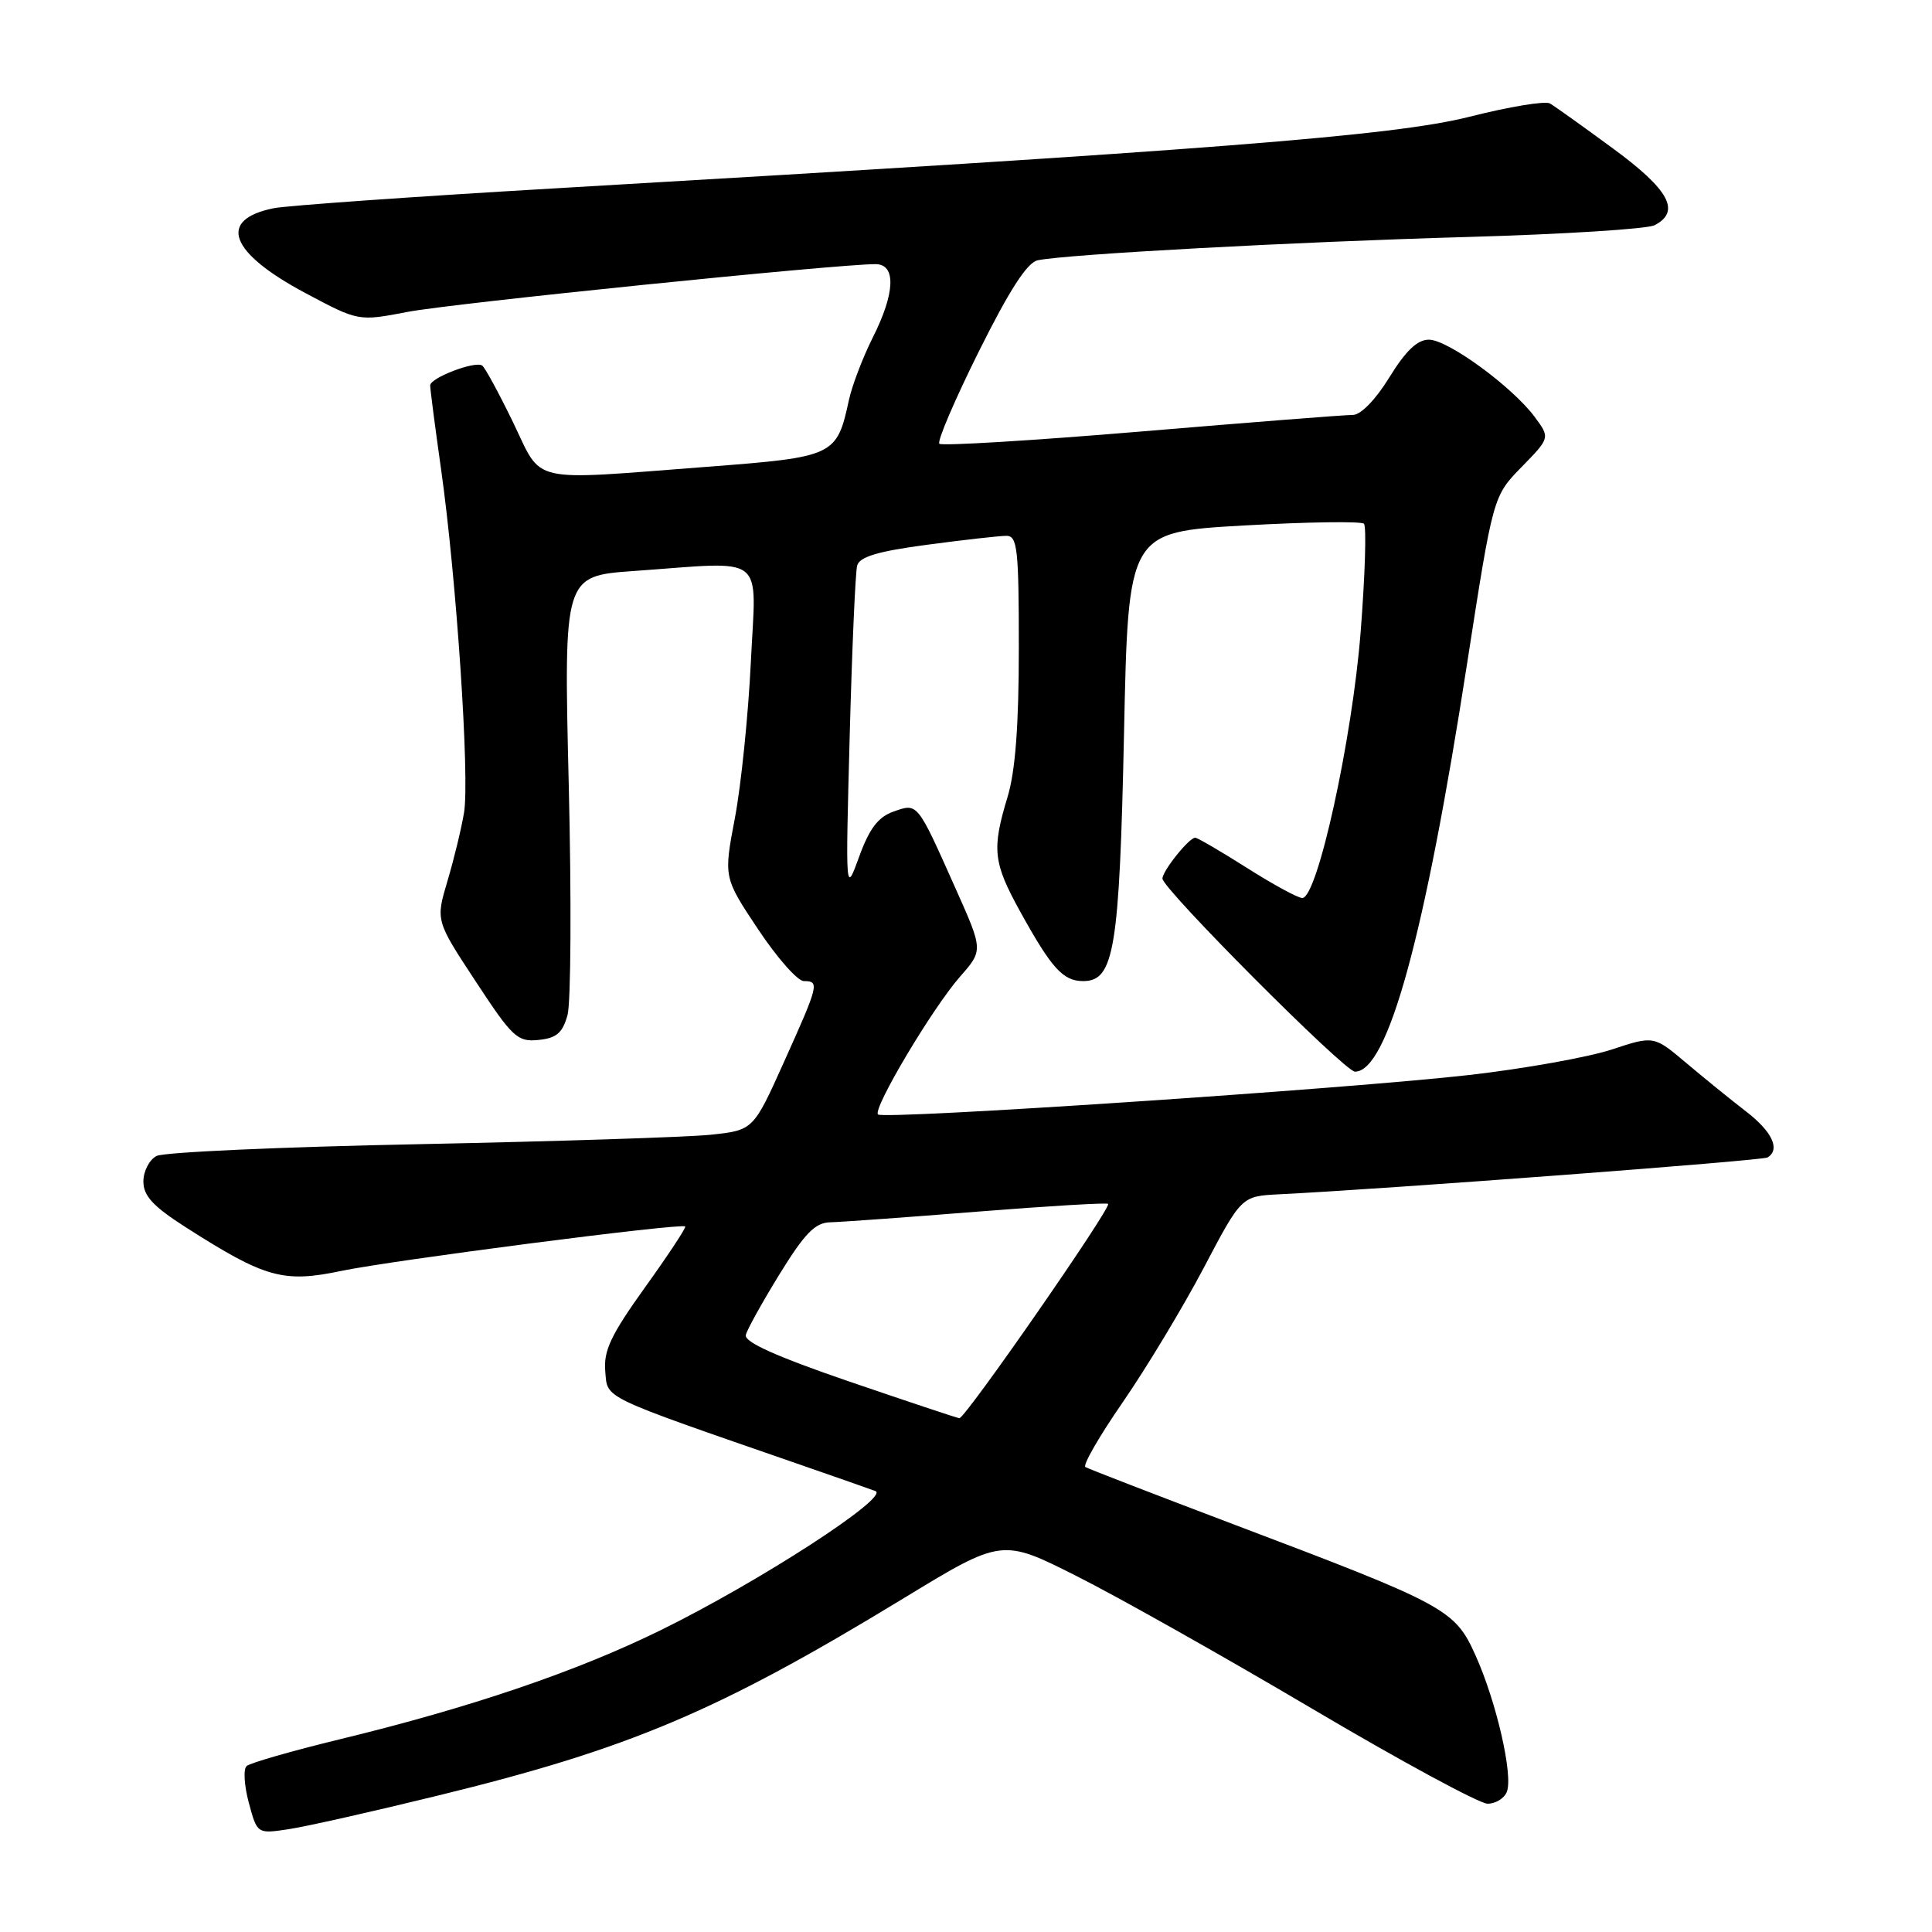 <?xml version="1.0" encoding="UTF-8" standalone="no"?>
<!DOCTYPE svg PUBLIC "-//W3C//DTD SVG 1.1//EN" "http://www.w3.org/Graphics/SVG/1.1/DTD/svg11.dtd" >
<svg xmlns="http://www.w3.org/2000/svg" xmlns:xlink="http://www.w3.org/1999/xlink" version="1.1" viewBox="0 0 256 256">
 <g >
 <path fill="currentColor"
d=" M 58.00 237.93 C 83.42 231.72 95.13 226.76 119.62 211.85 C 132.75 203.85 132.75 203.85 142.62 208.82 C 148.06 211.55 162.10 219.46 173.83 226.39 C 185.56 233.33 196.04 239.00 197.11 239.00 C 198.18 239.00 199.34 238.29 199.67 237.41 C 200.51 235.22 198.29 225.53 195.53 219.38 C 192.78 213.25 191.72 212.68 163.50 202.00 C 153.05 198.04 144.19 194.62 143.82 194.39 C 143.44 194.15 145.69 190.26 148.82 185.73 C 151.94 181.20 156.75 173.22 159.50 168.00 C 164.50 158.50 164.50 158.50 169.50 158.25 C 183.73 157.55 233.53 153.79 234.21 153.37 C 235.93 152.31 234.83 149.95 231.38 147.29 C 229.39 145.76 225.82 142.86 223.45 140.86 C 219.14 137.22 219.14 137.22 213.52 139.08 C 210.43 140.09 201.97 141.61 194.70 142.44 C 178.58 144.28 117.06 148.39 116.34 147.67 C 115.60 146.94 123.55 133.58 127.21 129.41 C 130.28 125.92 130.28 125.92 126.61 117.71 C 121.49 106.24 121.62 106.40 118.39 107.54 C 116.37 108.25 115.20 109.78 113.85 113.50 C 112.03 118.50 112.03 118.50 112.59 97.50 C 112.90 85.95 113.34 75.79 113.58 74.93 C 113.91 73.77 116.37 73.04 122.87 72.18 C 127.74 71.53 132.46 71.00 133.36 71.00 C 134.81 71.00 135.00 72.76 135.00 85.84 C 135.00 96.12 134.54 102.19 133.51 105.59 C 131.40 112.54 131.60 114.30 135.17 120.77 C 139.34 128.32 140.86 130.00 143.53 130.00 C 147.64 130.00 148.33 125.79 148.94 97.09 C 149.50 70.50 149.50 70.50 164.80 69.63 C 173.21 69.16 180.38 69.05 180.73 69.40 C 181.08 69.75 180.88 76.21 180.29 83.77 C 179.17 98.01 174.56 119.01 172.56 118.99 C 171.98 118.99 168.67 117.19 165.21 114.99 C 161.75 112.80 158.67 111.00 158.37 111.00 C 157.56 111.00 154.07 115.35 154.03 116.41 C 153.99 117.73 178.18 142.00 179.54 142.00 C 183.88 142.00 188.79 124.13 194.40 87.91 C 197.84 65.75 197.84 65.75 201.62 61.88 C 205.40 58.01 205.40 58.01 203.36 55.25 C 200.40 51.26 191.86 45.01 189.34 45.01 C 187.81 45.00 186.26 46.48 184.10 50.00 C 182.27 52.97 180.30 54.99 179.26 54.98 C 178.29 54.97 165.70 55.96 151.27 57.17 C 136.84 58.38 124.78 59.11 124.47 58.80 C 124.15 58.49 126.51 52.98 129.70 46.57 C 133.75 38.44 136.10 34.79 137.50 34.49 C 141.28 33.69 171.52 32.05 194.50 31.40 C 207.15 31.04 218.29 30.34 219.25 29.84 C 222.74 28.02 221.19 25.15 213.75 19.69 C 209.76 16.76 206.00 14.07 205.38 13.71 C 204.77 13.34 199.97 14.14 194.72 15.47 C 184.77 17.99 160.47 19.90 73.50 24.96 C 54.80 26.05 38.05 27.24 36.27 27.59 C 28.76 29.10 30.40 33.48 40.50 38.85 C 47.50 42.58 47.50 42.58 54.00 41.33 C 59.76 40.21 110.86 35.00 116.00 35.00 C 118.77 35.00 118.63 38.82 115.62 44.78 C 114.32 47.38 112.91 51.07 112.49 52.99 C 110.88 60.42 110.59 60.56 93.74 61.85 C 69.73 63.68 71.97 64.20 67.96 55.91 C 66.07 52.02 64.24 48.65 63.88 48.43 C 62.89 47.81 57.00 50.07 57.00 51.07 C 57.00 51.55 57.65 56.57 58.45 62.22 C 60.48 76.59 62.25 103.05 61.49 107.66 C 61.14 109.77 60.15 113.86 59.29 116.74 C 57.73 121.98 57.73 121.98 63.03 130.04 C 67.90 137.46 68.56 138.08 71.34 137.80 C 73.74 137.56 74.54 136.88 75.20 134.50 C 75.65 132.85 75.73 119.08 75.36 103.91 C 74.70 76.32 74.70 76.32 84.00 75.66 C 101.81 74.40 100.19 73.13 99.49 87.75 C 99.15 94.76 98.20 104.05 97.38 108.38 C 95.88 116.27 95.88 116.27 100.45 123.13 C 102.96 126.91 105.69 130.00 106.51 130.00 C 108.61 130.00 108.51 130.44 103.92 140.63 C 99.82 149.76 99.82 149.76 94.16 150.36 C 91.05 150.68 73.65 151.24 55.50 151.61 C 37.35 151.97 21.71 152.67 20.75 153.17 C 19.79 153.66 19.00 155.19 19.00 156.55 C 19.00 158.46 20.27 159.84 24.63 162.63 C 35.13 169.34 37.53 170.02 45.24 168.40 C 51.98 166.99 90.24 162.04 90.79 162.51 C 90.96 162.64 88.57 166.26 85.49 170.55 C 80.94 176.90 79.96 178.97 80.20 181.71 C 80.53 185.40 79.32 184.82 106.00 194.07 C 110.67 195.69 115.17 197.26 115.99 197.57 C 118.00 198.32 100.53 209.64 87.50 216.03 C 76.38 221.49 62.32 226.27 45.00 230.47 C 38.67 232.01 33.13 233.60 32.68 234.01 C 32.22 234.41 32.36 236.61 32.97 238.88 C 34.08 243.01 34.08 243.01 38.29 242.37 C 40.61 242.02 49.47 240.02 58.00 237.93 Z  M 112.50 183.05 C 102.91 179.76 98.60 177.83 98.82 176.90 C 99.00 176.16 101.03 172.51 103.32 168.79 C 106.64 163.41 108.01 162.01 110.00 161.96 C 111.38 161.93 120.15 161.30 129.50 160.55 C 138.85 159.81 146.65 159.34 146.83 159.52 C 147.32 159.98 127.86 188.01 127.12 187.92 C 126.78 187.88 120.20 185.68 112.50 183.05 Z "/>
</g>
</svg>
